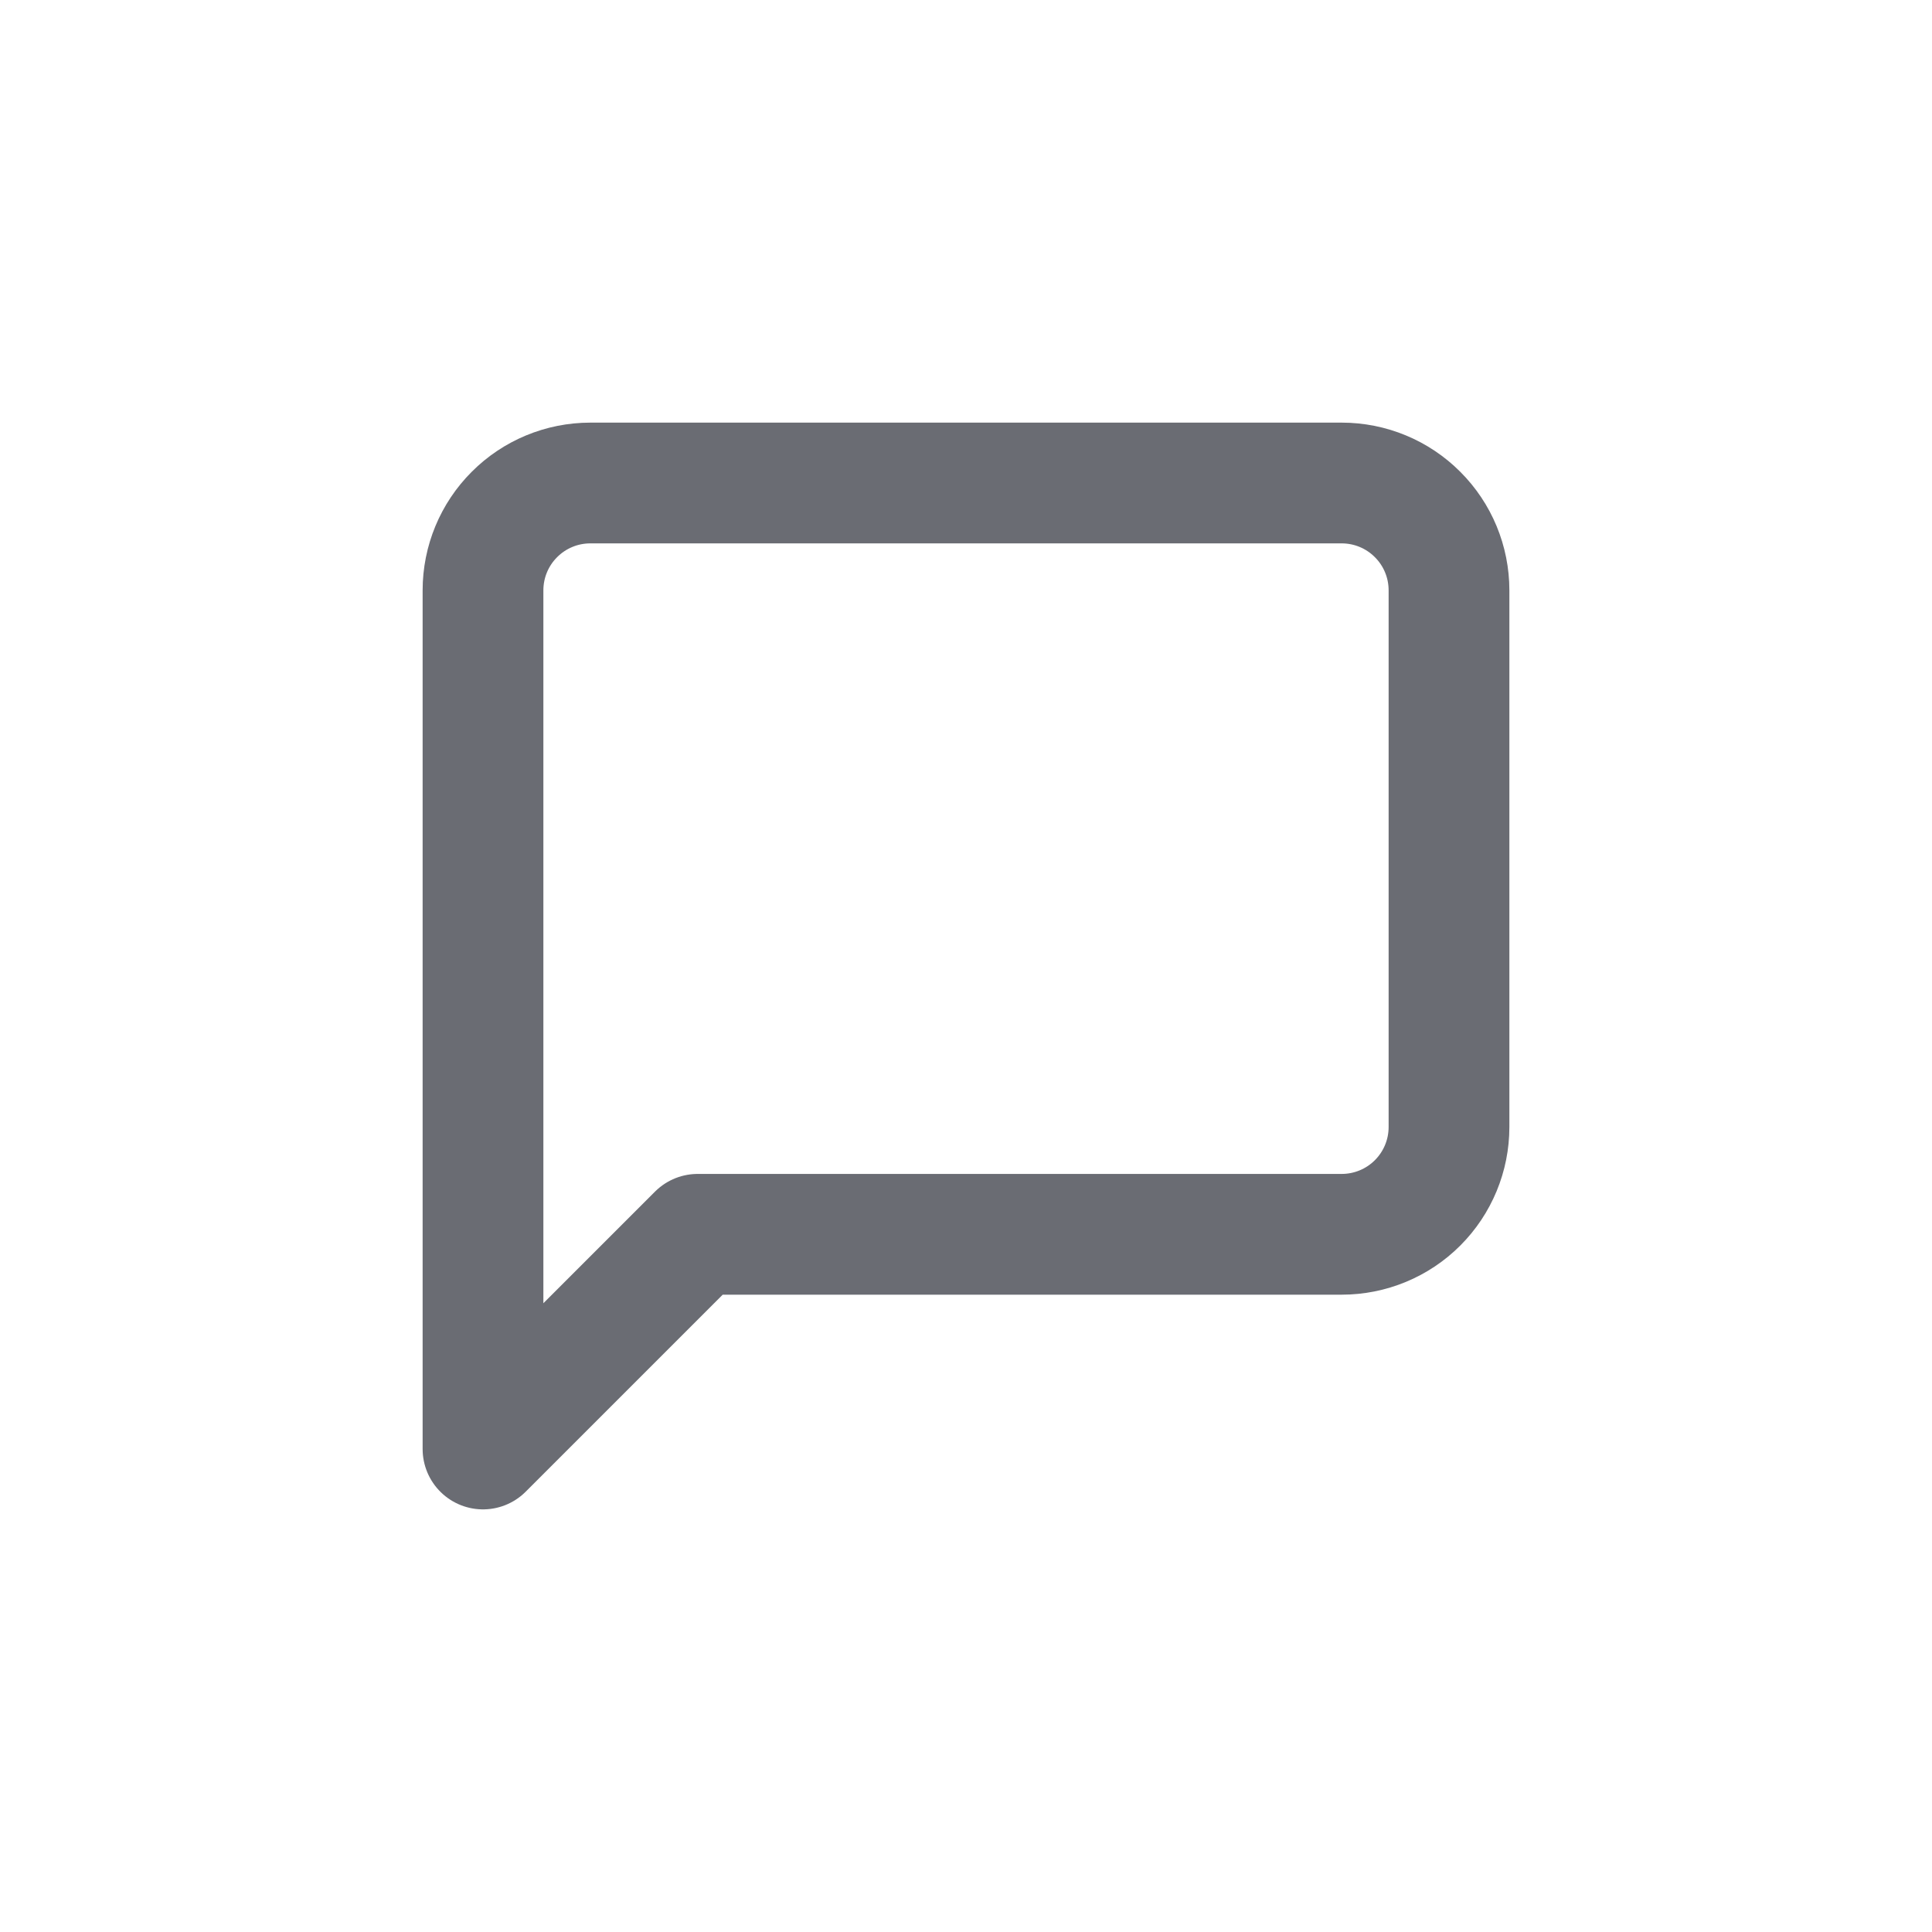 <svg width="32" height="32" viewBox="0 0 32 32" fill="none" xmlns="http://www.w3.org/2000/svg">
<path d="M24 18.667C24 19.138 23.813 19.59 23.479 19.924C23.146 20.257 22.694 20.444 22.222 20.444H11.556L8 24V9.778C8 9.306 8.187 8.854 8.521 8.521C8.854 8.187 9.306 8 9.778 8H22.222C22.694 8 23.146 8.187 23.479 8.521C23.813 8.854 24 9.306 24 9.778V18.667Z" stroke="#6A6C73" stroke-width="2" stroke-linecap="round" stroke-linejoin="round"/>
</svg>
